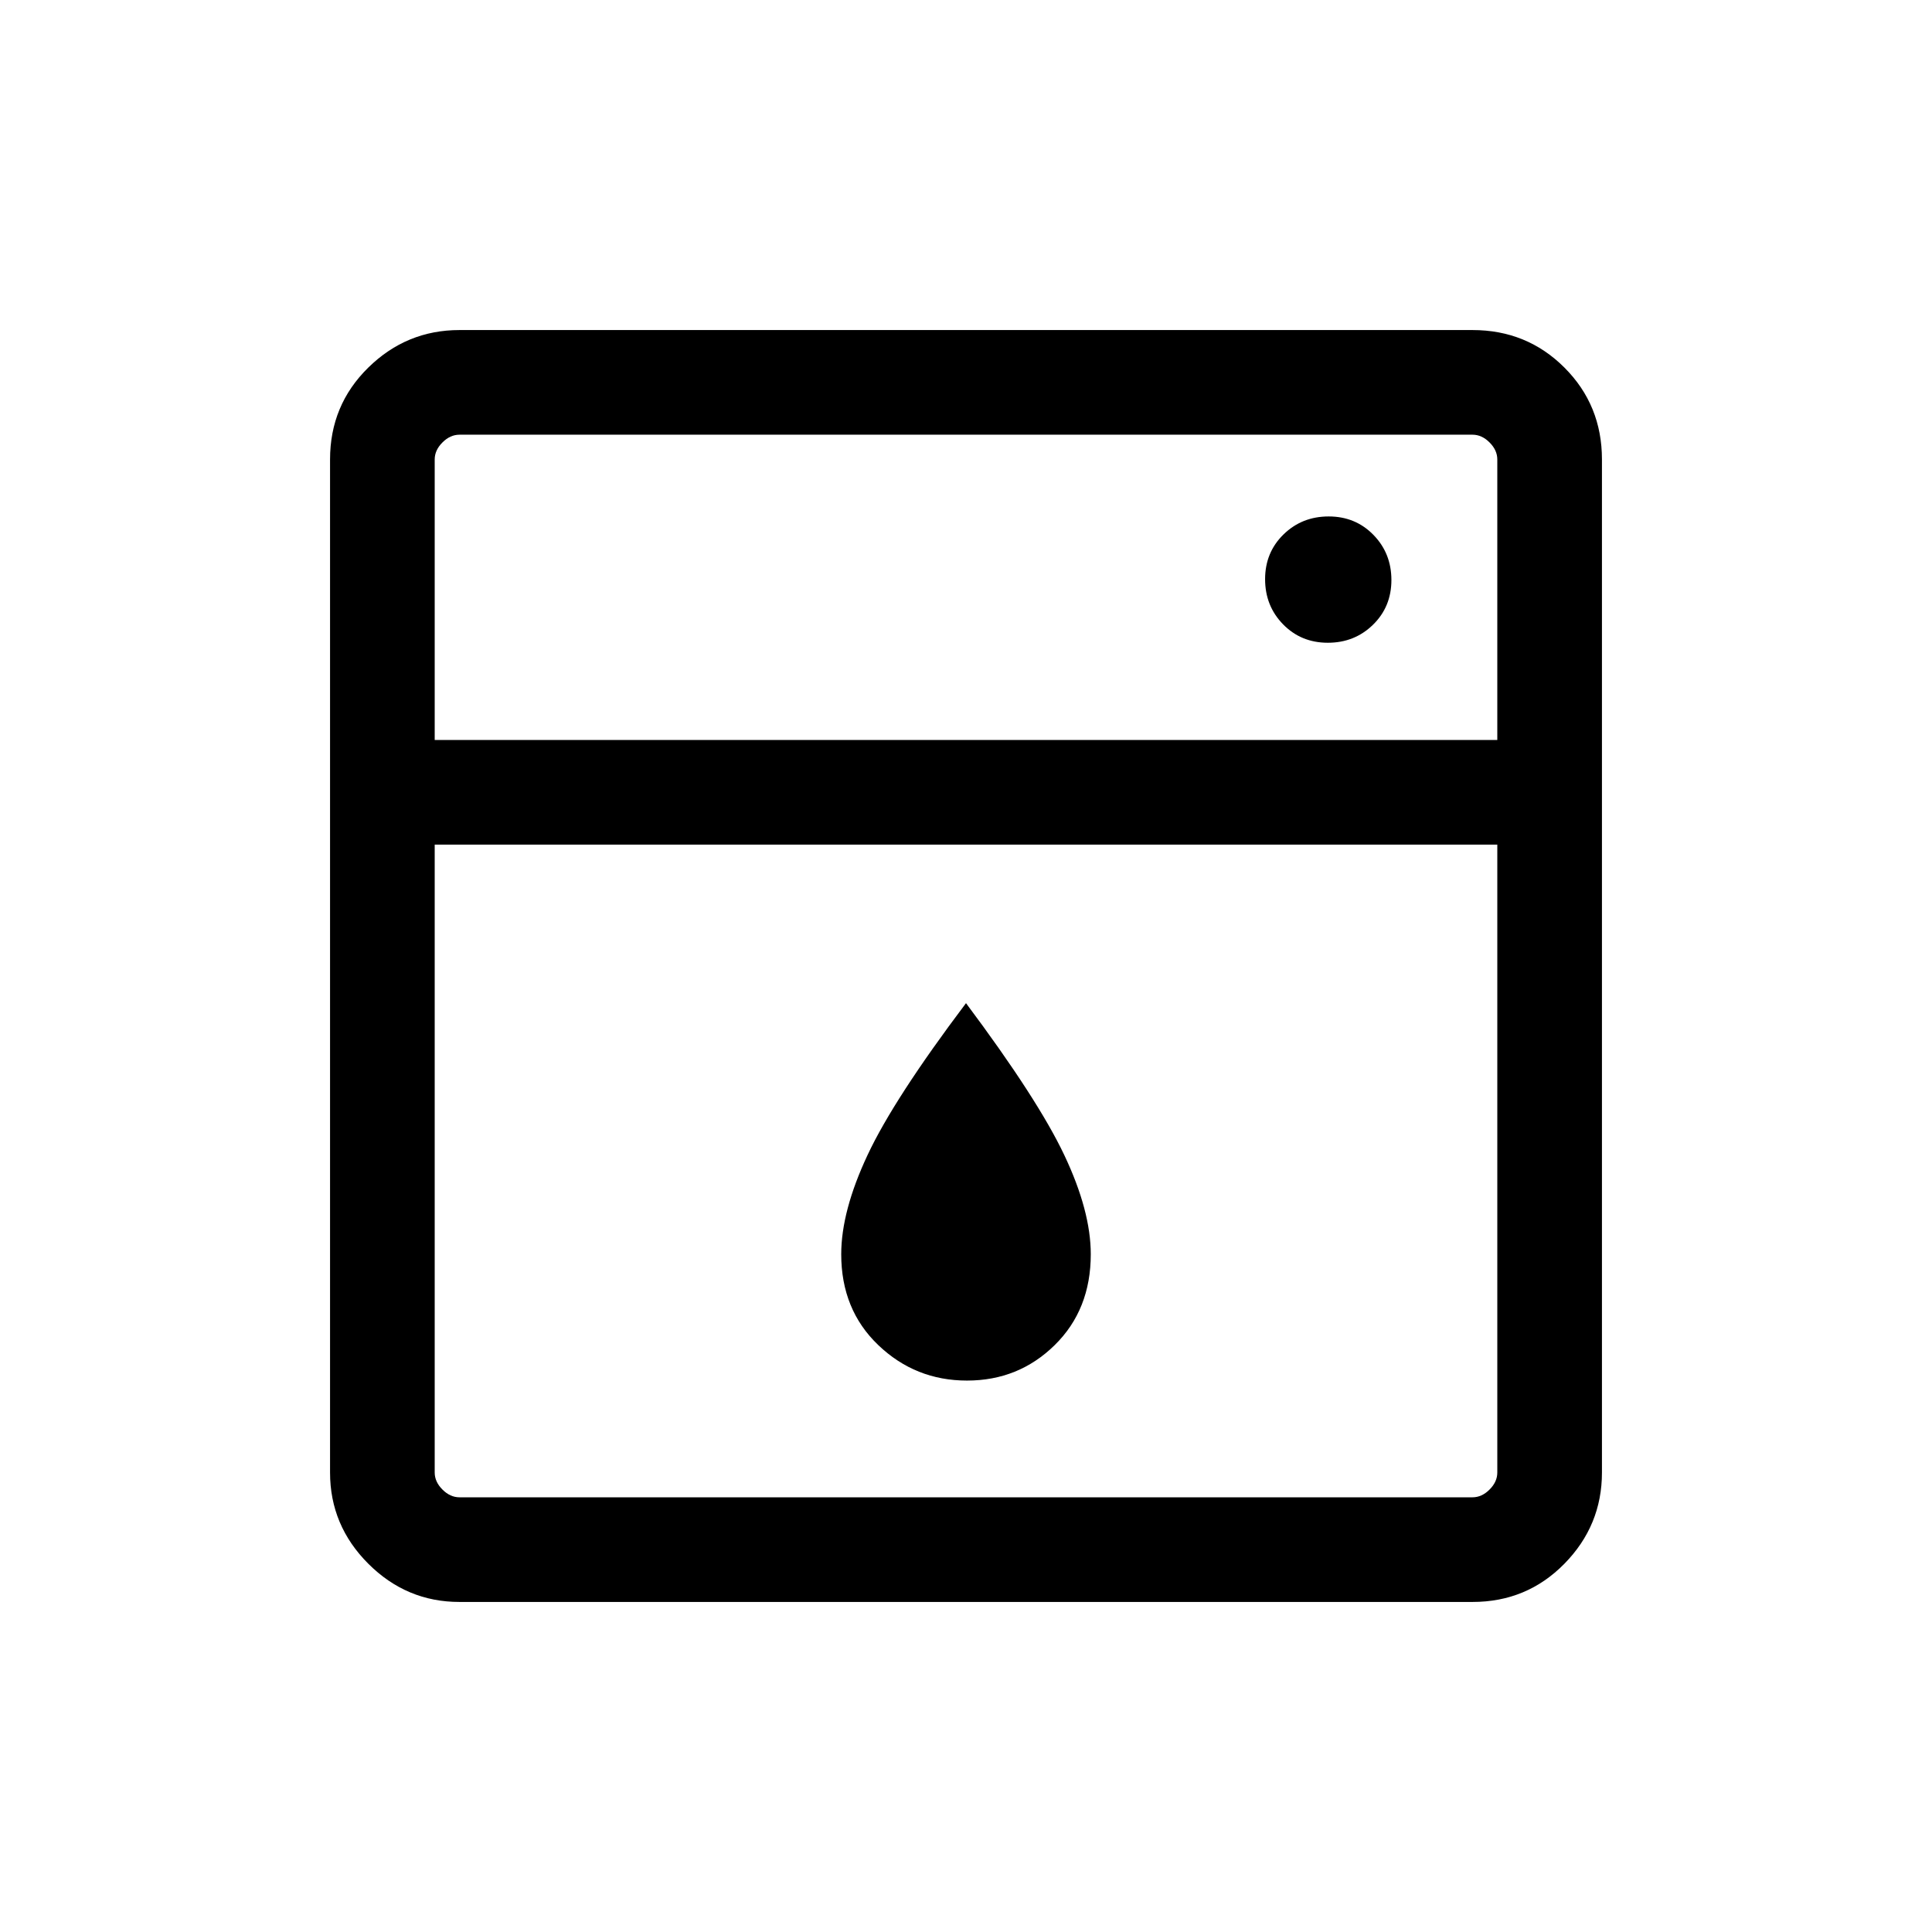 <svg xmlns="http://www.w3.org/2000/svg" height="20" viewBox="0 -960 960 960" width="20"><path d="M216-540.31v312q0 4.62 3.85 8.46 3.84 3.85 8.46 3.85h503.38q4.62 0 8.46-3.85 3.85-3.84 3.85-8.46v-312H216Zm0-52h528v-139.38q0-4.62-3.85-8.46-3.84-3.85-8.46-3.85H228.31q-4.62 0-8.46 3.85-3.85 3.84-3.85 8.46v139.38ZM480.5-274q-25.65 0-44.08-17.62Q418-309.23 418-336.77q0-21.46 13.12-49.38 13.11-27.93 48.88-75.39 35.77 47.85 48.88 75.58Q542-358.23 542-336.77q0 27.54-17.93 45.15Q506.14-274 480.5-274Zm179.29-366.62q13.29 0 22.44-8.94 9.15-8.94 9.15-22.23 0-13.29-8.94-22.44-8.94-9.15-22.23-9.15-13.29 0-22.44 8.94-9.15 8.94-9.15 22.23 0 13.29 8.94 22.44 8.94 9.15 22.23 9.15ZM228.31-164Q202-164 183-183q-19-19-19-45.31v-503.38q0-27.01 19-45.66Q202-796 228.31-796h503.38q27.01 0 45.66 18.65Q796-758.7 796-731.69v503.38Q796-202 777.35-183q-18.65 19-45.66 19H228.31ZM216-592.31V-744v151.69Z"/></svg>